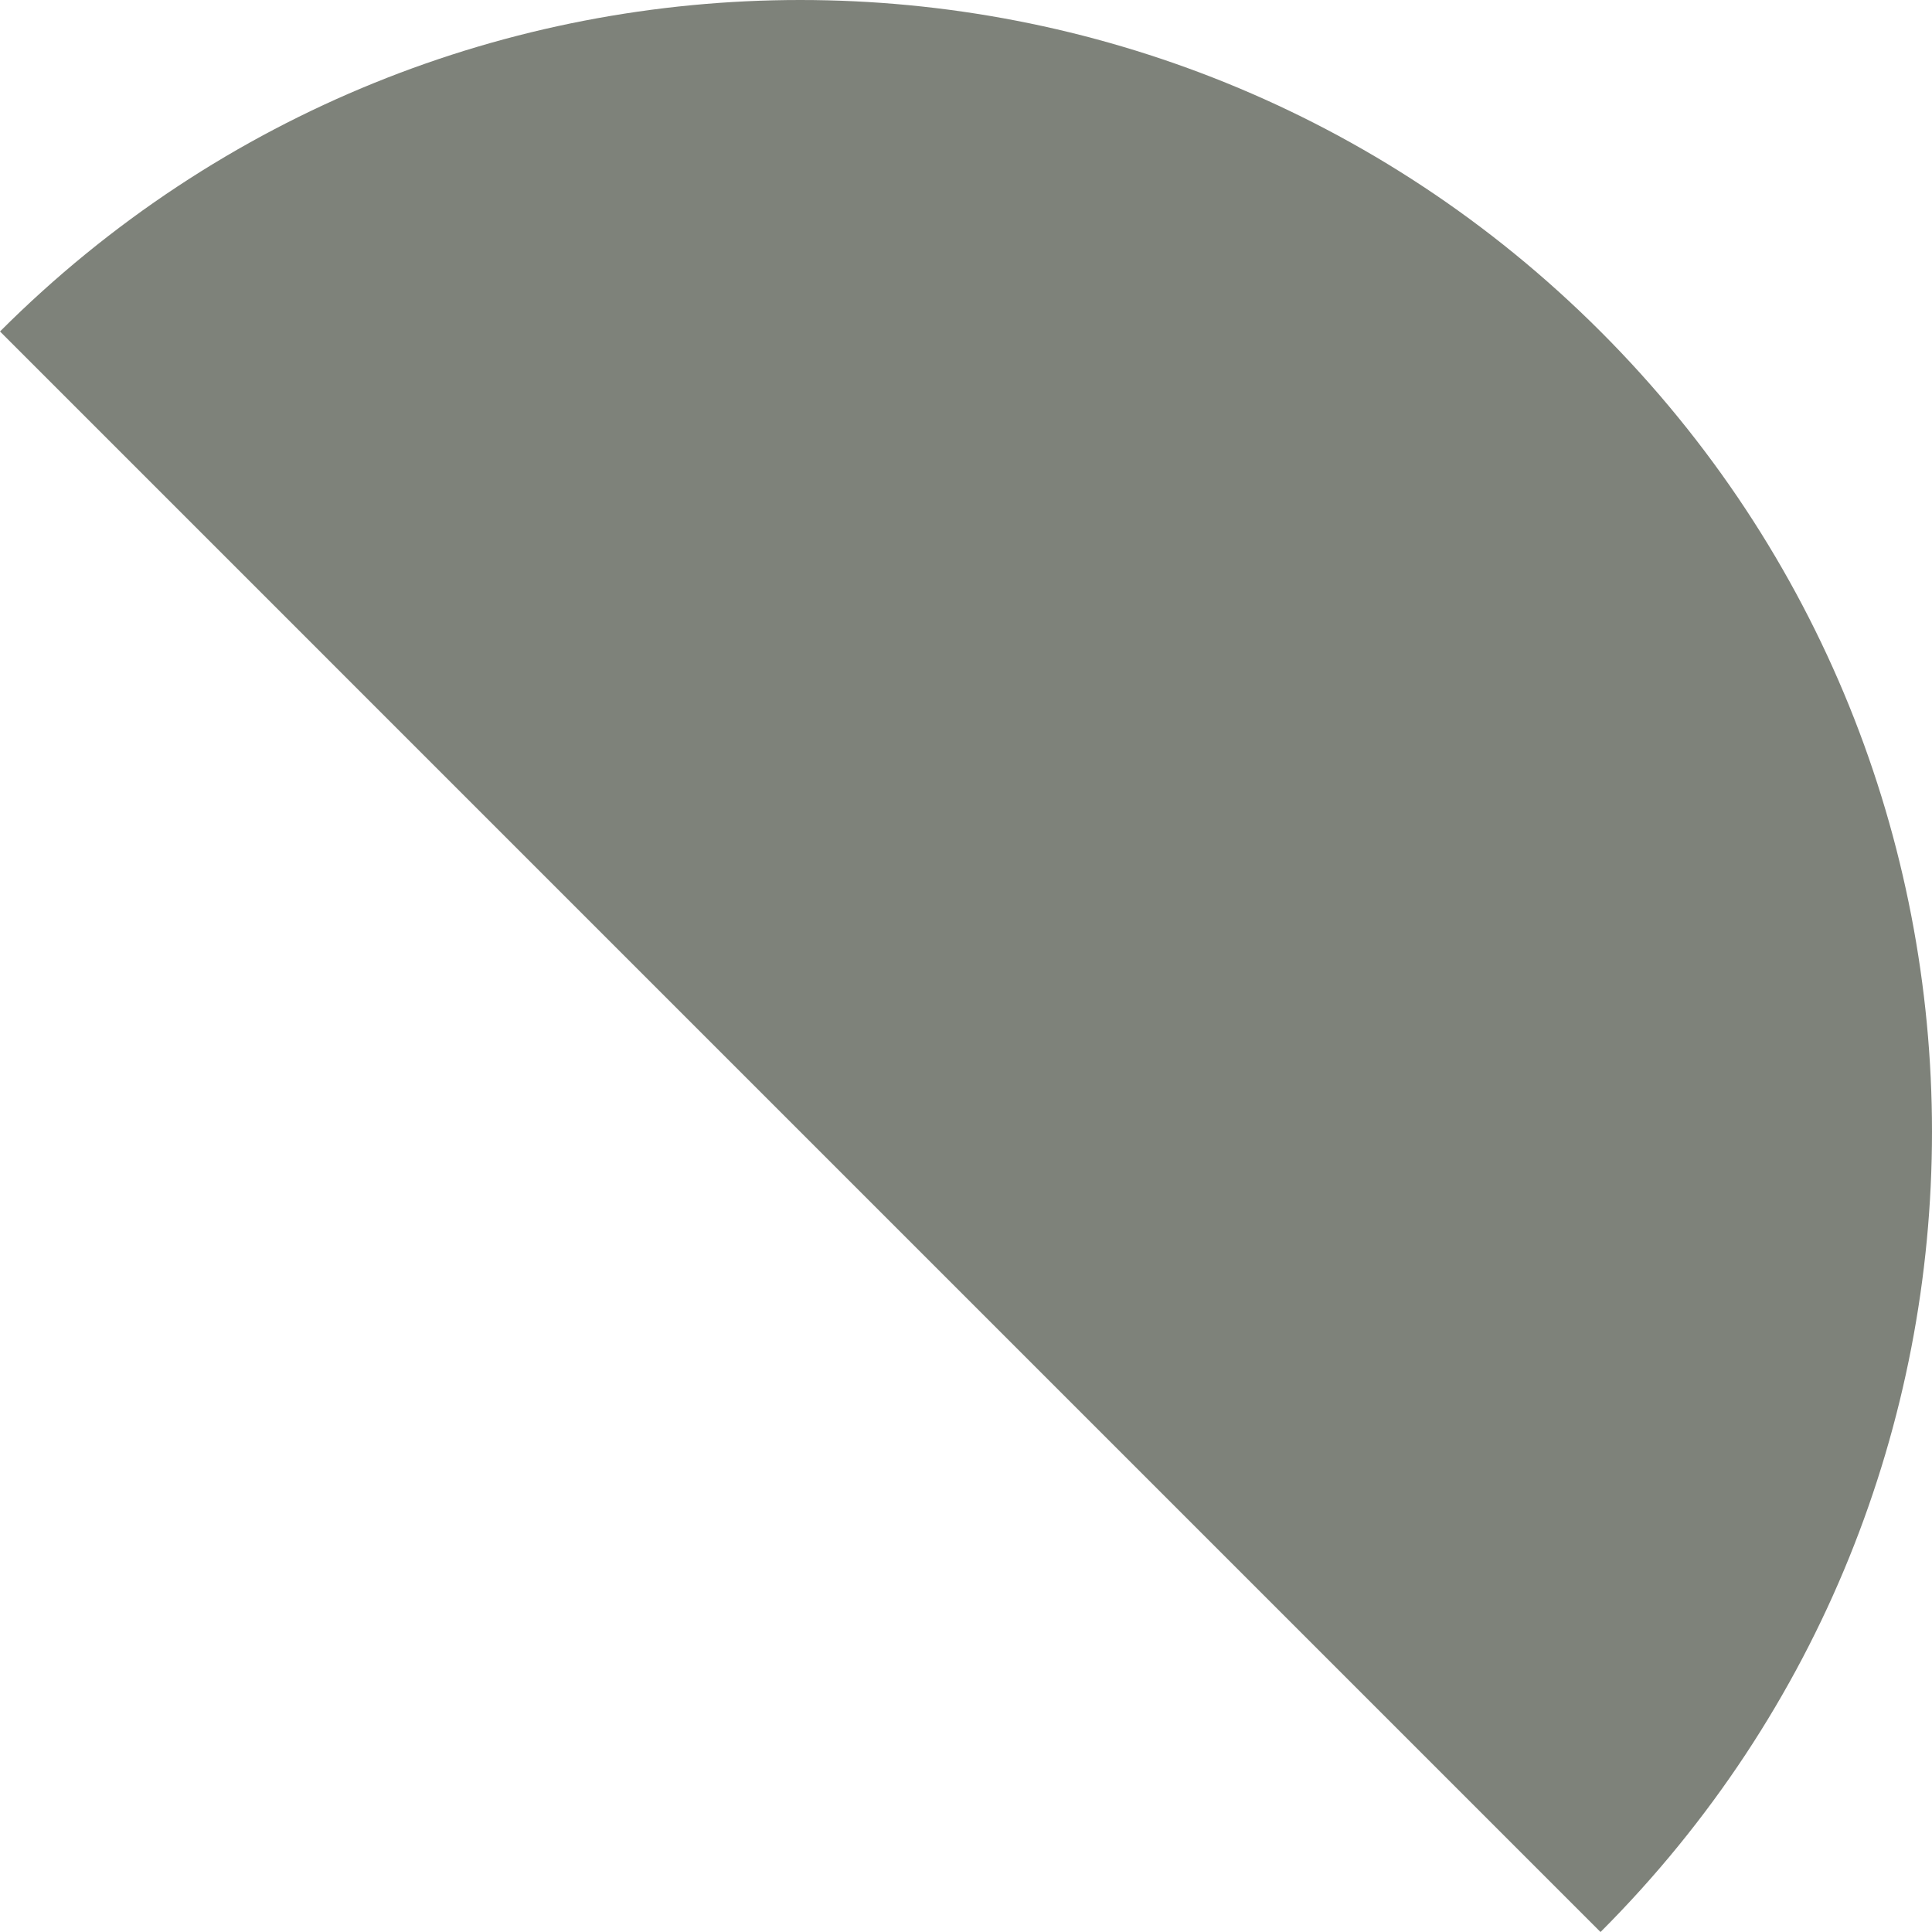 <?xml version="1.0" encoding="iso-8859-1"?>
<!-- Generator: Adobe Illustrator 16.0.0, SVG Export Plug-In . SVG Version: 6.00 Build 0)  -->
<!DOCTYPE svg PUBLIC "-//W3C//DTD SVG 1.1//EN" "http://www.w3.org/Graphics/SVG/1.1/DTD/svg11.dtd">
<svg version="1.1" xmlns="http://www.w3.org/2000/svg" xmlns:xlink="http://www.w3.org/1999/xlink" x="0px" y="0px"
	 width="185.783px" height="185.785px" viewBox="0 0 185.783 185.785" style="enable-background:new 0 0 185.783 185.785;"
	 xml:space="preserve">
<g id="browR">
	<path style="fill:#7E827A;" d="M0,31.875l153.908,153.91c42.5-42.502,42.5-111.41,0-153.91C111.408-10.625,42.5-10.625,0,31.875z"
		/>
</g>
<g id="Layer_1">
</g>
</svg>
